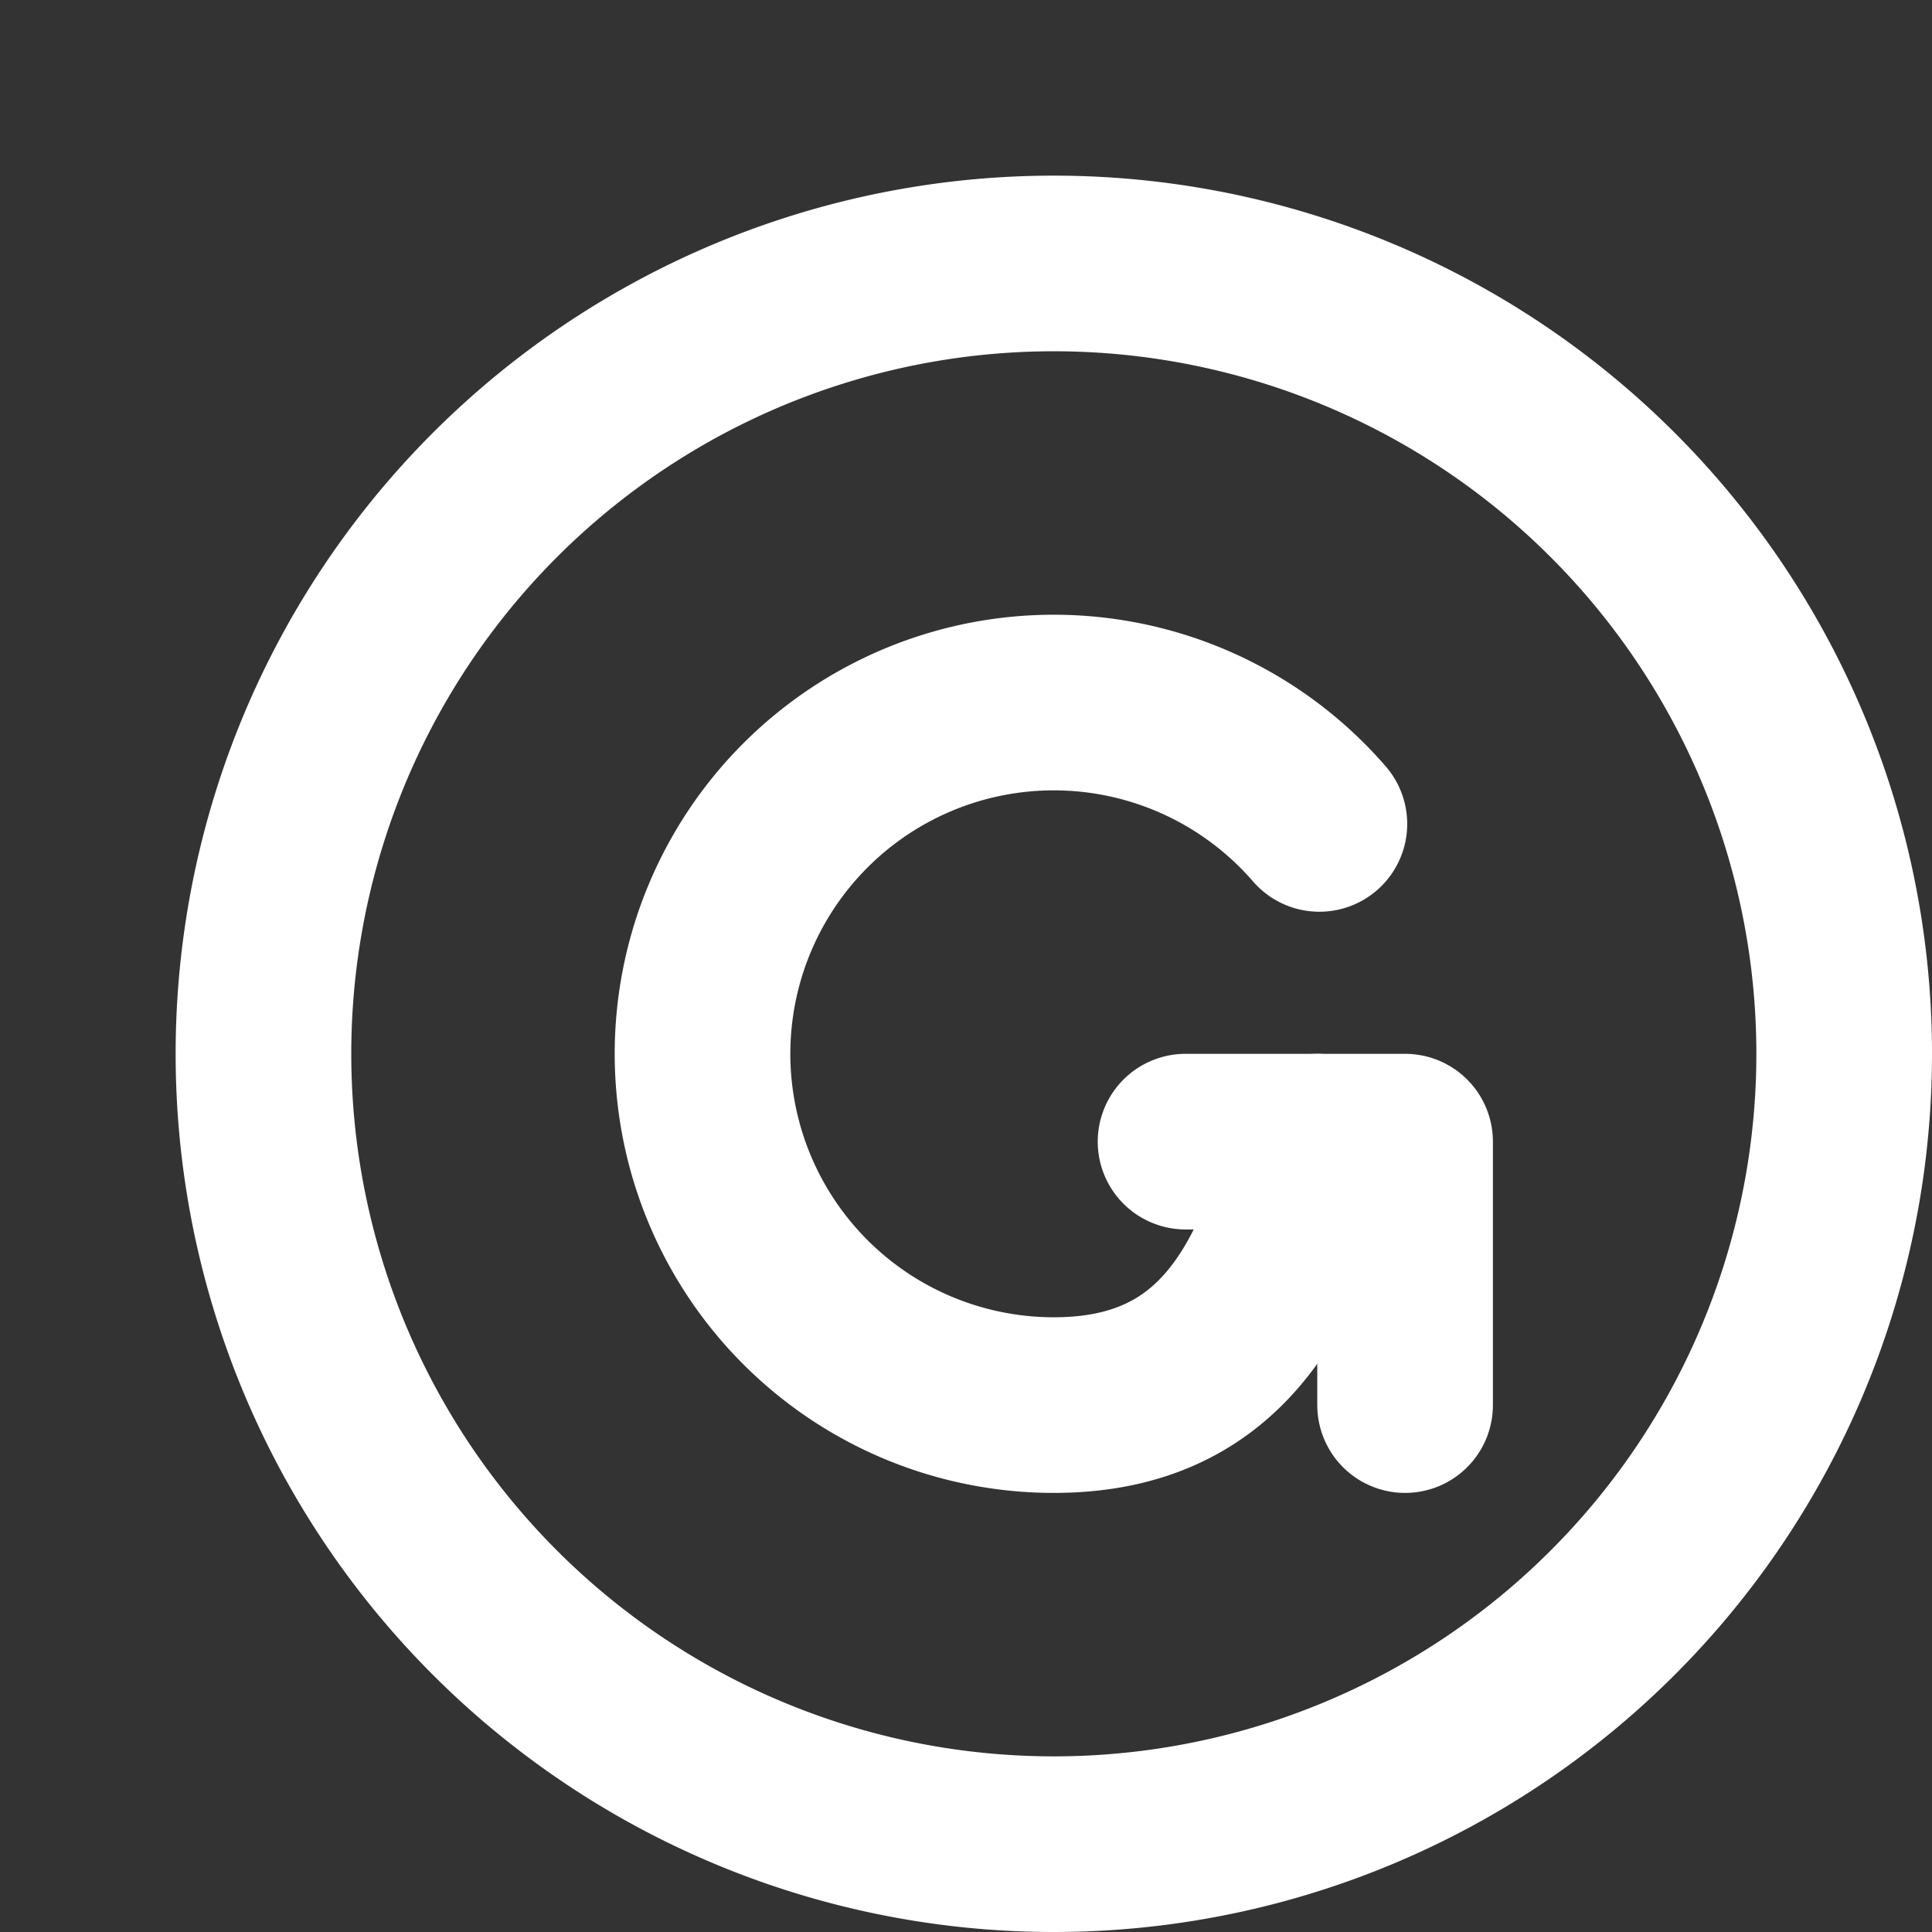 <svg xmlns="http://www.w3.org/2000/svg" width="22" height="22" viewBox="0 0 22 22" fill="none" stroke="#fff" stroke-width="2" stroke-linecap="round" stroke-linejoin="round" class="icon icon-tabler icons-tabler-outline icon-tabler-brand-gumroad"><rect x="0" y="0" width="22" height="22" fill="#333333" stroke="none"/><path stroke="none" d="M0 0h24v24H0z" fill="none"></path><path d="M21 12a9 9 0 1 1 -18 0a9 9 0 0 1 18 0z"></path><path d="M13.5 13h2.5v3"></path><path d="M15.024 9.382a4 4 0 1 0 -3.024 6.618c1.862 0 2.554 -1.278 3 -3"></path></svg>